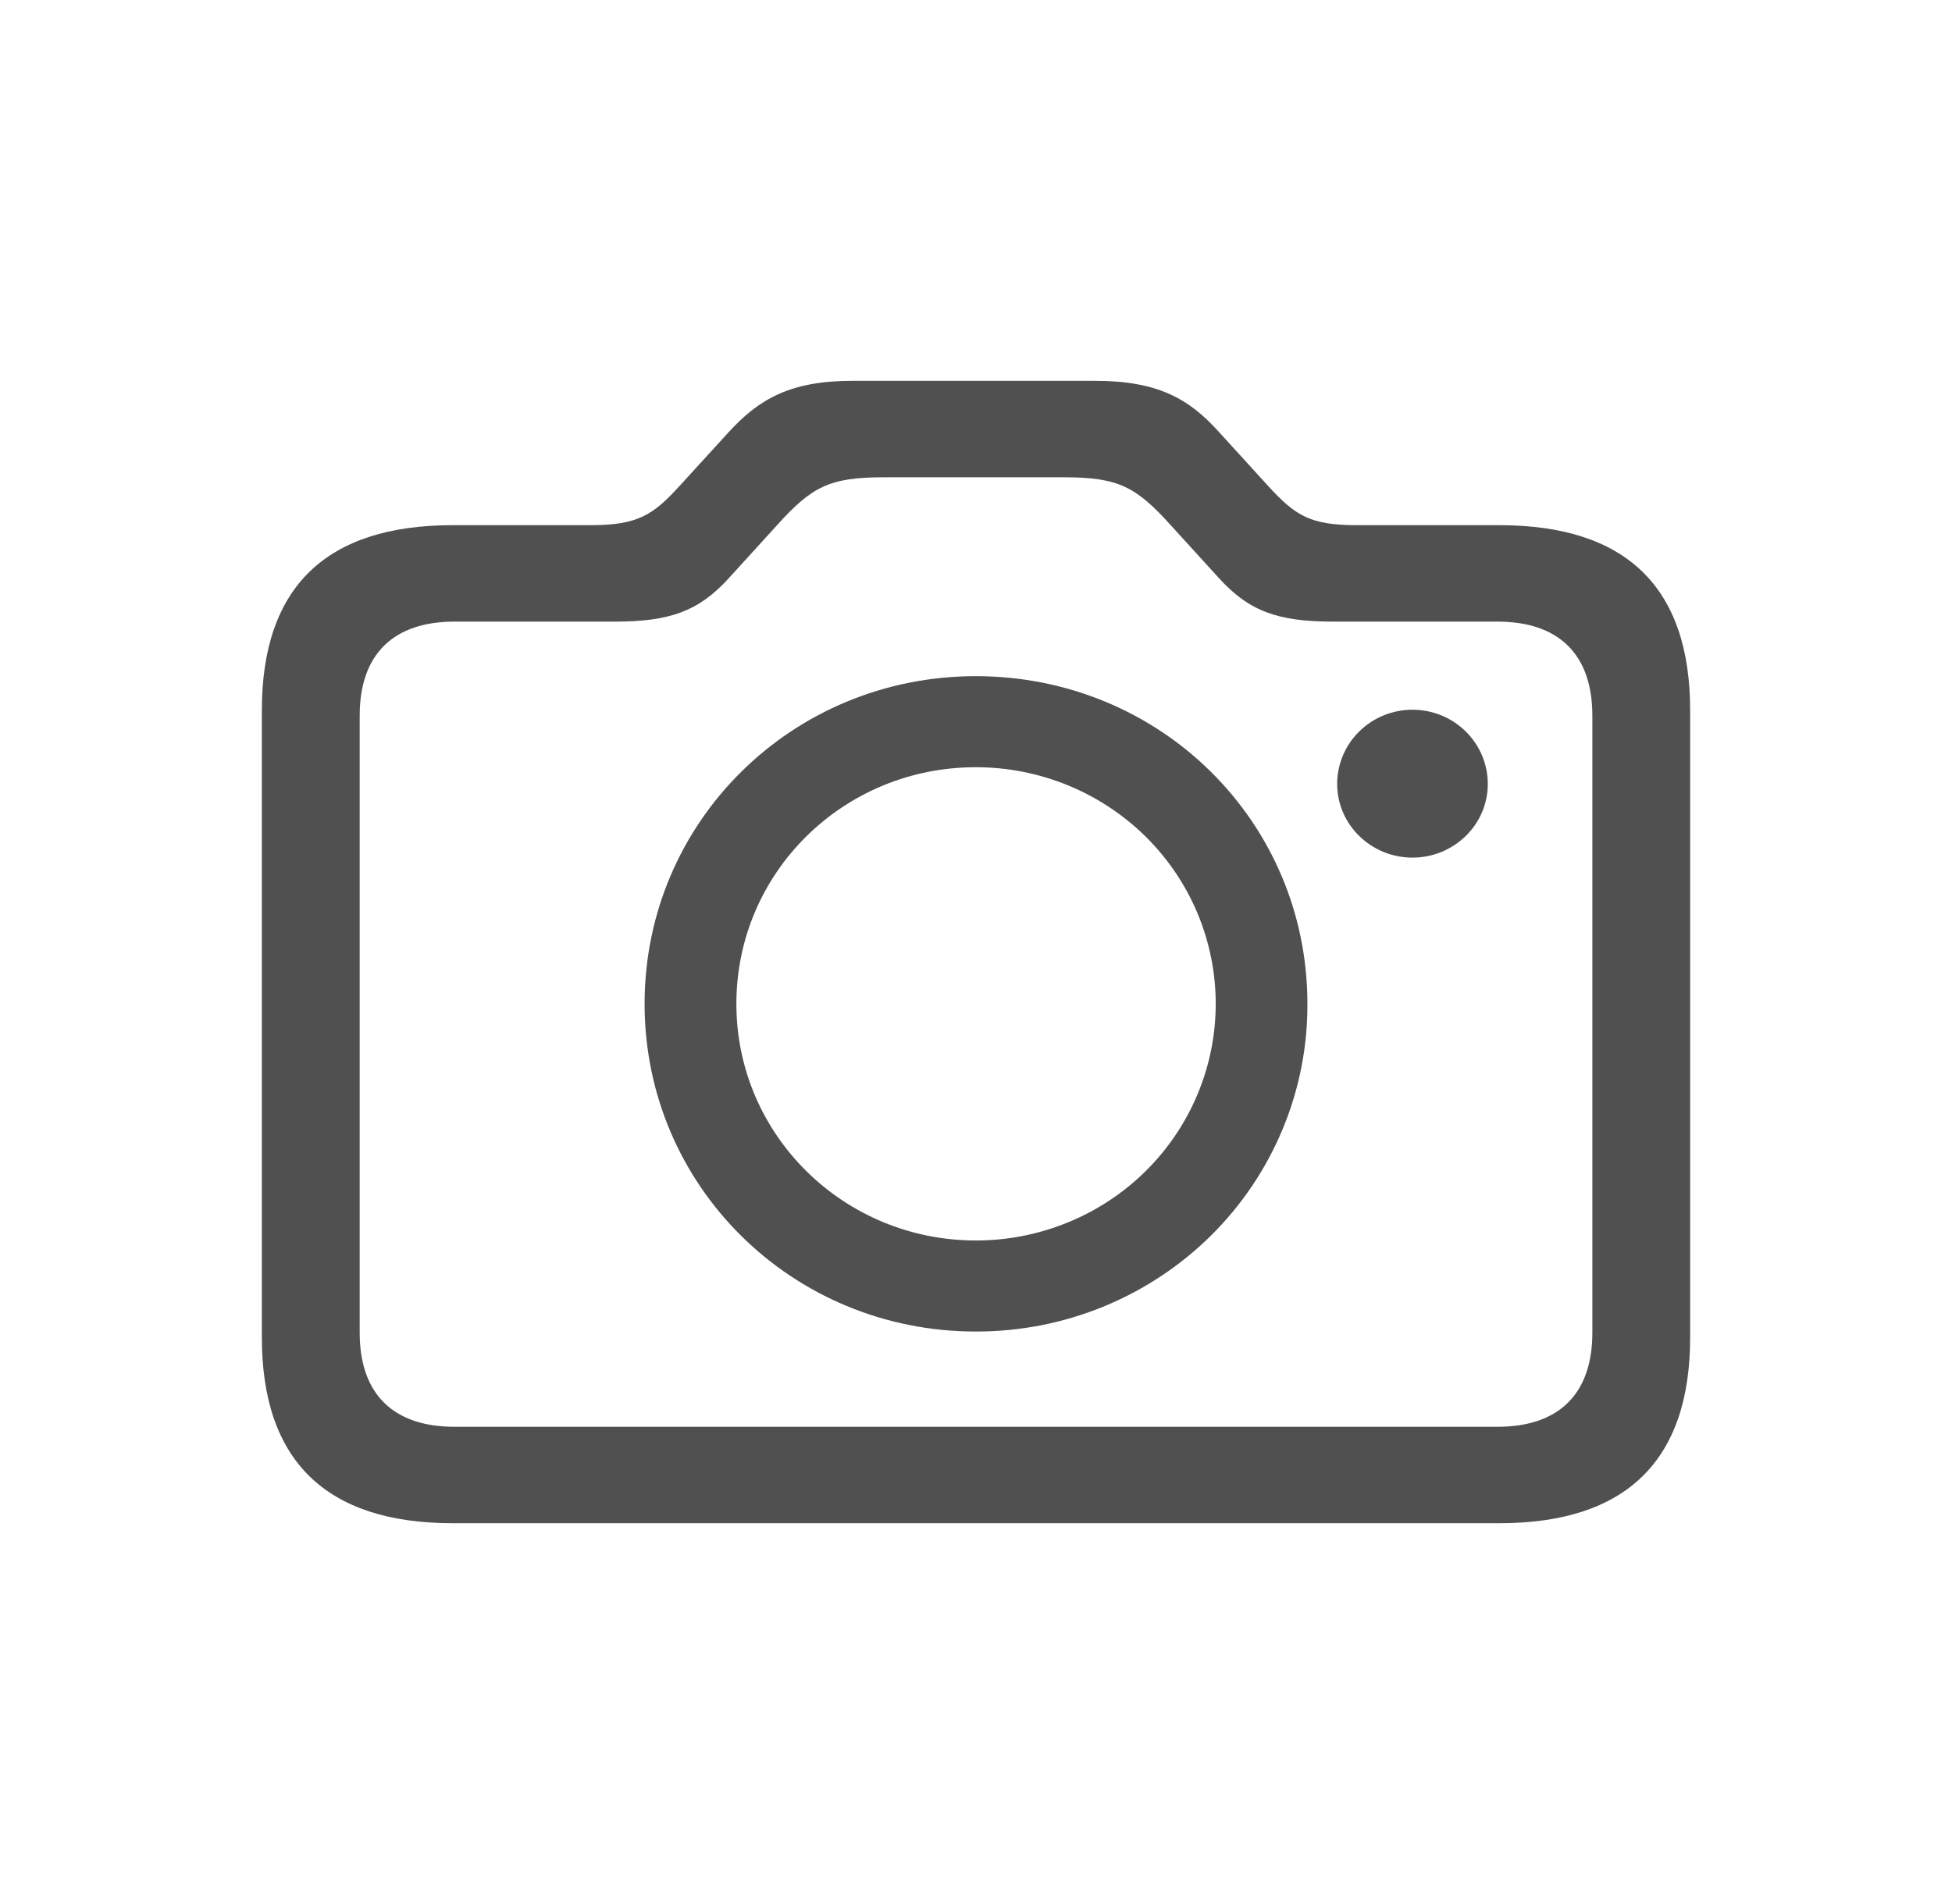 <svg width="41" height="40" viewBox="0 0 41 40" fill="none" xmlns="http://www.w3.org/2000/svg">
<path d="M9.508 32H31.493C34.147 32 35.5 30.691 35.5 28.098V14.922C35.5 12.329 34.147 11.033 31.493 11.033H28.507C27.512 11.033 27.206 10.832 26.631 10.203L25.598 9.07C24.973 8.378 24.322 8 22.995 8H17.916C16.602 8 15.951 8.378 15.313 9.07L14.279 10.203C13.718 10.819 13.399 11.033 12.404 11.033H9.507C6.853 11.033 5.5 12.329 5.5 14.922V28.098C5.5 30.691 6.853 32 9.508 32ZM9.545 29.974C8.282 29.974 7.555 29.307 7.555 27.997V15.035C7.555 13.726 8.282 13.059 9.545 13.059H12.914C14.062 13.059 14.675 12.845 15.313 12.141L16.321 11.033C17.048 10.228 17.418 10.027 18.554 10.027H22.357C23.492 10.027 23.863 10.228 24.59 11.033L25.598 12.14C26.236 12.845 26.848 13.059 27.997 13.059H31.455C32.718 13.059 33.446 13.726 33.446 15.035V27.997C33.446 29.307 32.718 29.974 31.455 29.974H9.545ZM20.494 27.973C21.411 27.975 22.319 27.799 23.166 27.454C24.013 27.109 24.783 26.601 25.431 25.962C26.078 25.322 26.591 24.562 26.939 23.725C27.288 22.889 27.465 21.993 27.461 21.089C27.461 17.263 24.373 14.205 20.494 14.205C16.64 14.205 13.539 17.263 13.539 21.089C13.539 24.914 16.64 27.973 20.494 27.973ZM29.668 18.017C30.536 18.017 31.25 17.326 31.25 16.47C31.25 16.056 31.083 15.659 30.787 15.367C30.49 15.074 30.087 14.91 29.668 14.91C29.248 14.91 28.846 15.074 28.549 15.367C28.252 15.659 28.086 16.056 28.086 16.47C28.086 17.326 28.8 18.017 29.668 18.017ZM20.494 26.06C17.725 26.06 15.467 23.845 15.467 21.089C15.467 18.333 17.712 16.118 20.494 16.118C21.156 16.117 21.812 16.246 22.424 16.495C23.036 16.745 23.591 17.111 24.06 17.572C24.528 18.034 24.899 18.582 25.152 19.186C25.405 19.789 25.535 20.436 25.535 21.089C25.535 21.742 25.405 22.389 25.152 22.992C24.899 23.596 24.528 24.144 24.06 24.606C23.592 25.068 23.036 25.434 22.424 25.683C21.812 25.933 21.156 26.061 20.494 26.06Z" fill="#505050"/>
</svg>
